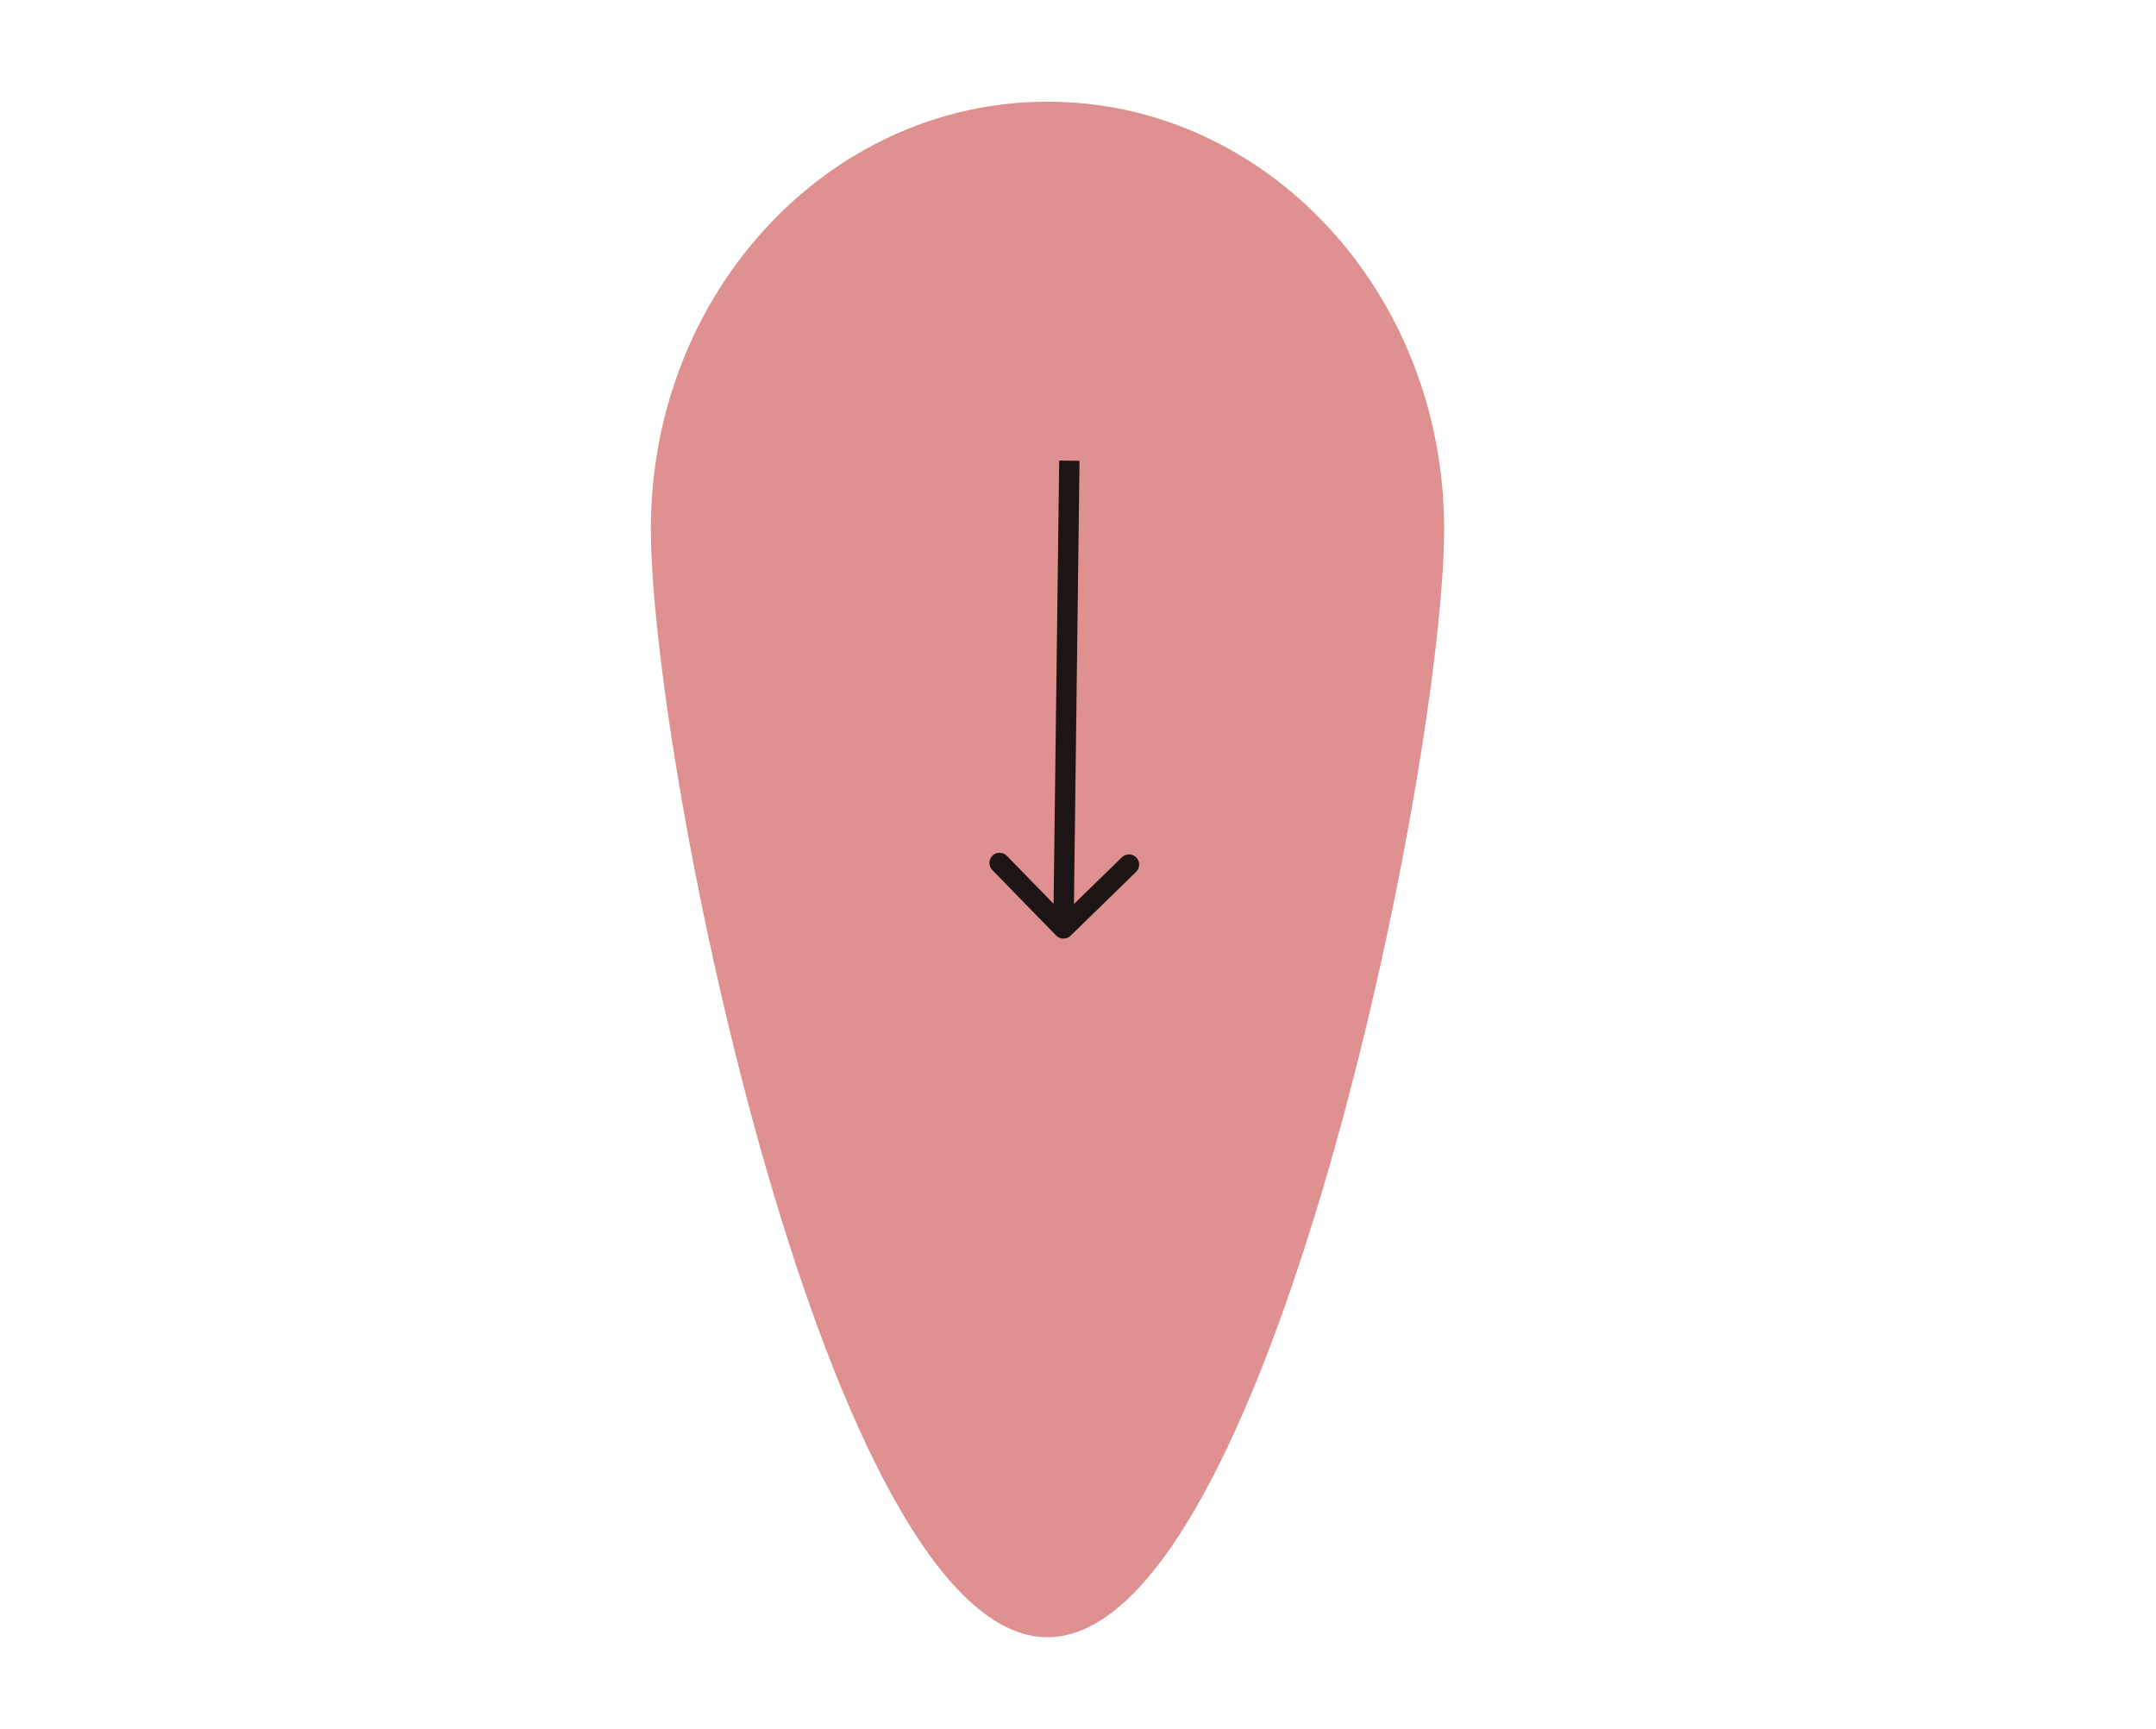 <svg width="106" height="85" viewBox="0 0 106 85" fill="none" xmlns="http://www.w3.org/2000/svg">
<g filter="url(#filter0_d_1116_1996)">
<path d="M71 22C71 33.598 62.27 76.5 51.5 76.5C40.73 76.5 32 33.598 32 22C32 10.402 40.73 1 51.5 1C62.27 1 71 10.402 71 22Z" fill="#DF9090"/>
</g>
<path d="M51.927 46C52.12 46.197 52.437 46.201 52.634 46.009L55.856 42.867C56.054 42.674 56.058 42.357 55.865 42.16C55.672 41.962 55.356 41.958 55.158 42.151L52.294 44.944L49.502 42.08C49.309 41.882 48.992 41.878 48.795 42.071C48.597 42.264 48.593 42.58 48.786 42.778L51.927 46ZM52.075 22.646L51.785 45.644L52.785 45.657L53.075 22.659L52.075 22.646Z" fill="#1C1514"/>
<defs>
<filter id="filter0_d_1116_1996" x="28" y="1" width="47" height="83.5" filterUnits="userSpaceOnUse" color-interpolation-filters="sRGB">
<feFlood flood-opacity="0" result="BackgroundImageFix"/>
<feColorMatrix in="SourceAlpha" type="matrix" values="0 0 0 0 0 0 0 0 0 0 0 0 0 0 0 0 0 0 127 0" result="hardAlpha"/>
<feOffset dy="4"/>
<feGaussianBlur stdDeviation="2"/>
<feComposite in2="hardAlpha" operator="out"/>
<feColorMatrix type="matrix" values="0 0 0 0 0 0 0 0 0 0 0 0 0 0 0 0 0 0 0.26 0"/>
<feBlend mode="normal" in2="BackgroundImageFix" result="effect1_dropShadow_1116_1996"/>
<feBlend mode="normal" in="SourceGraphic" in2="effect1_dropShadow_1116_1996" result="shape"/>
</filter>
</defs>
</svg>
